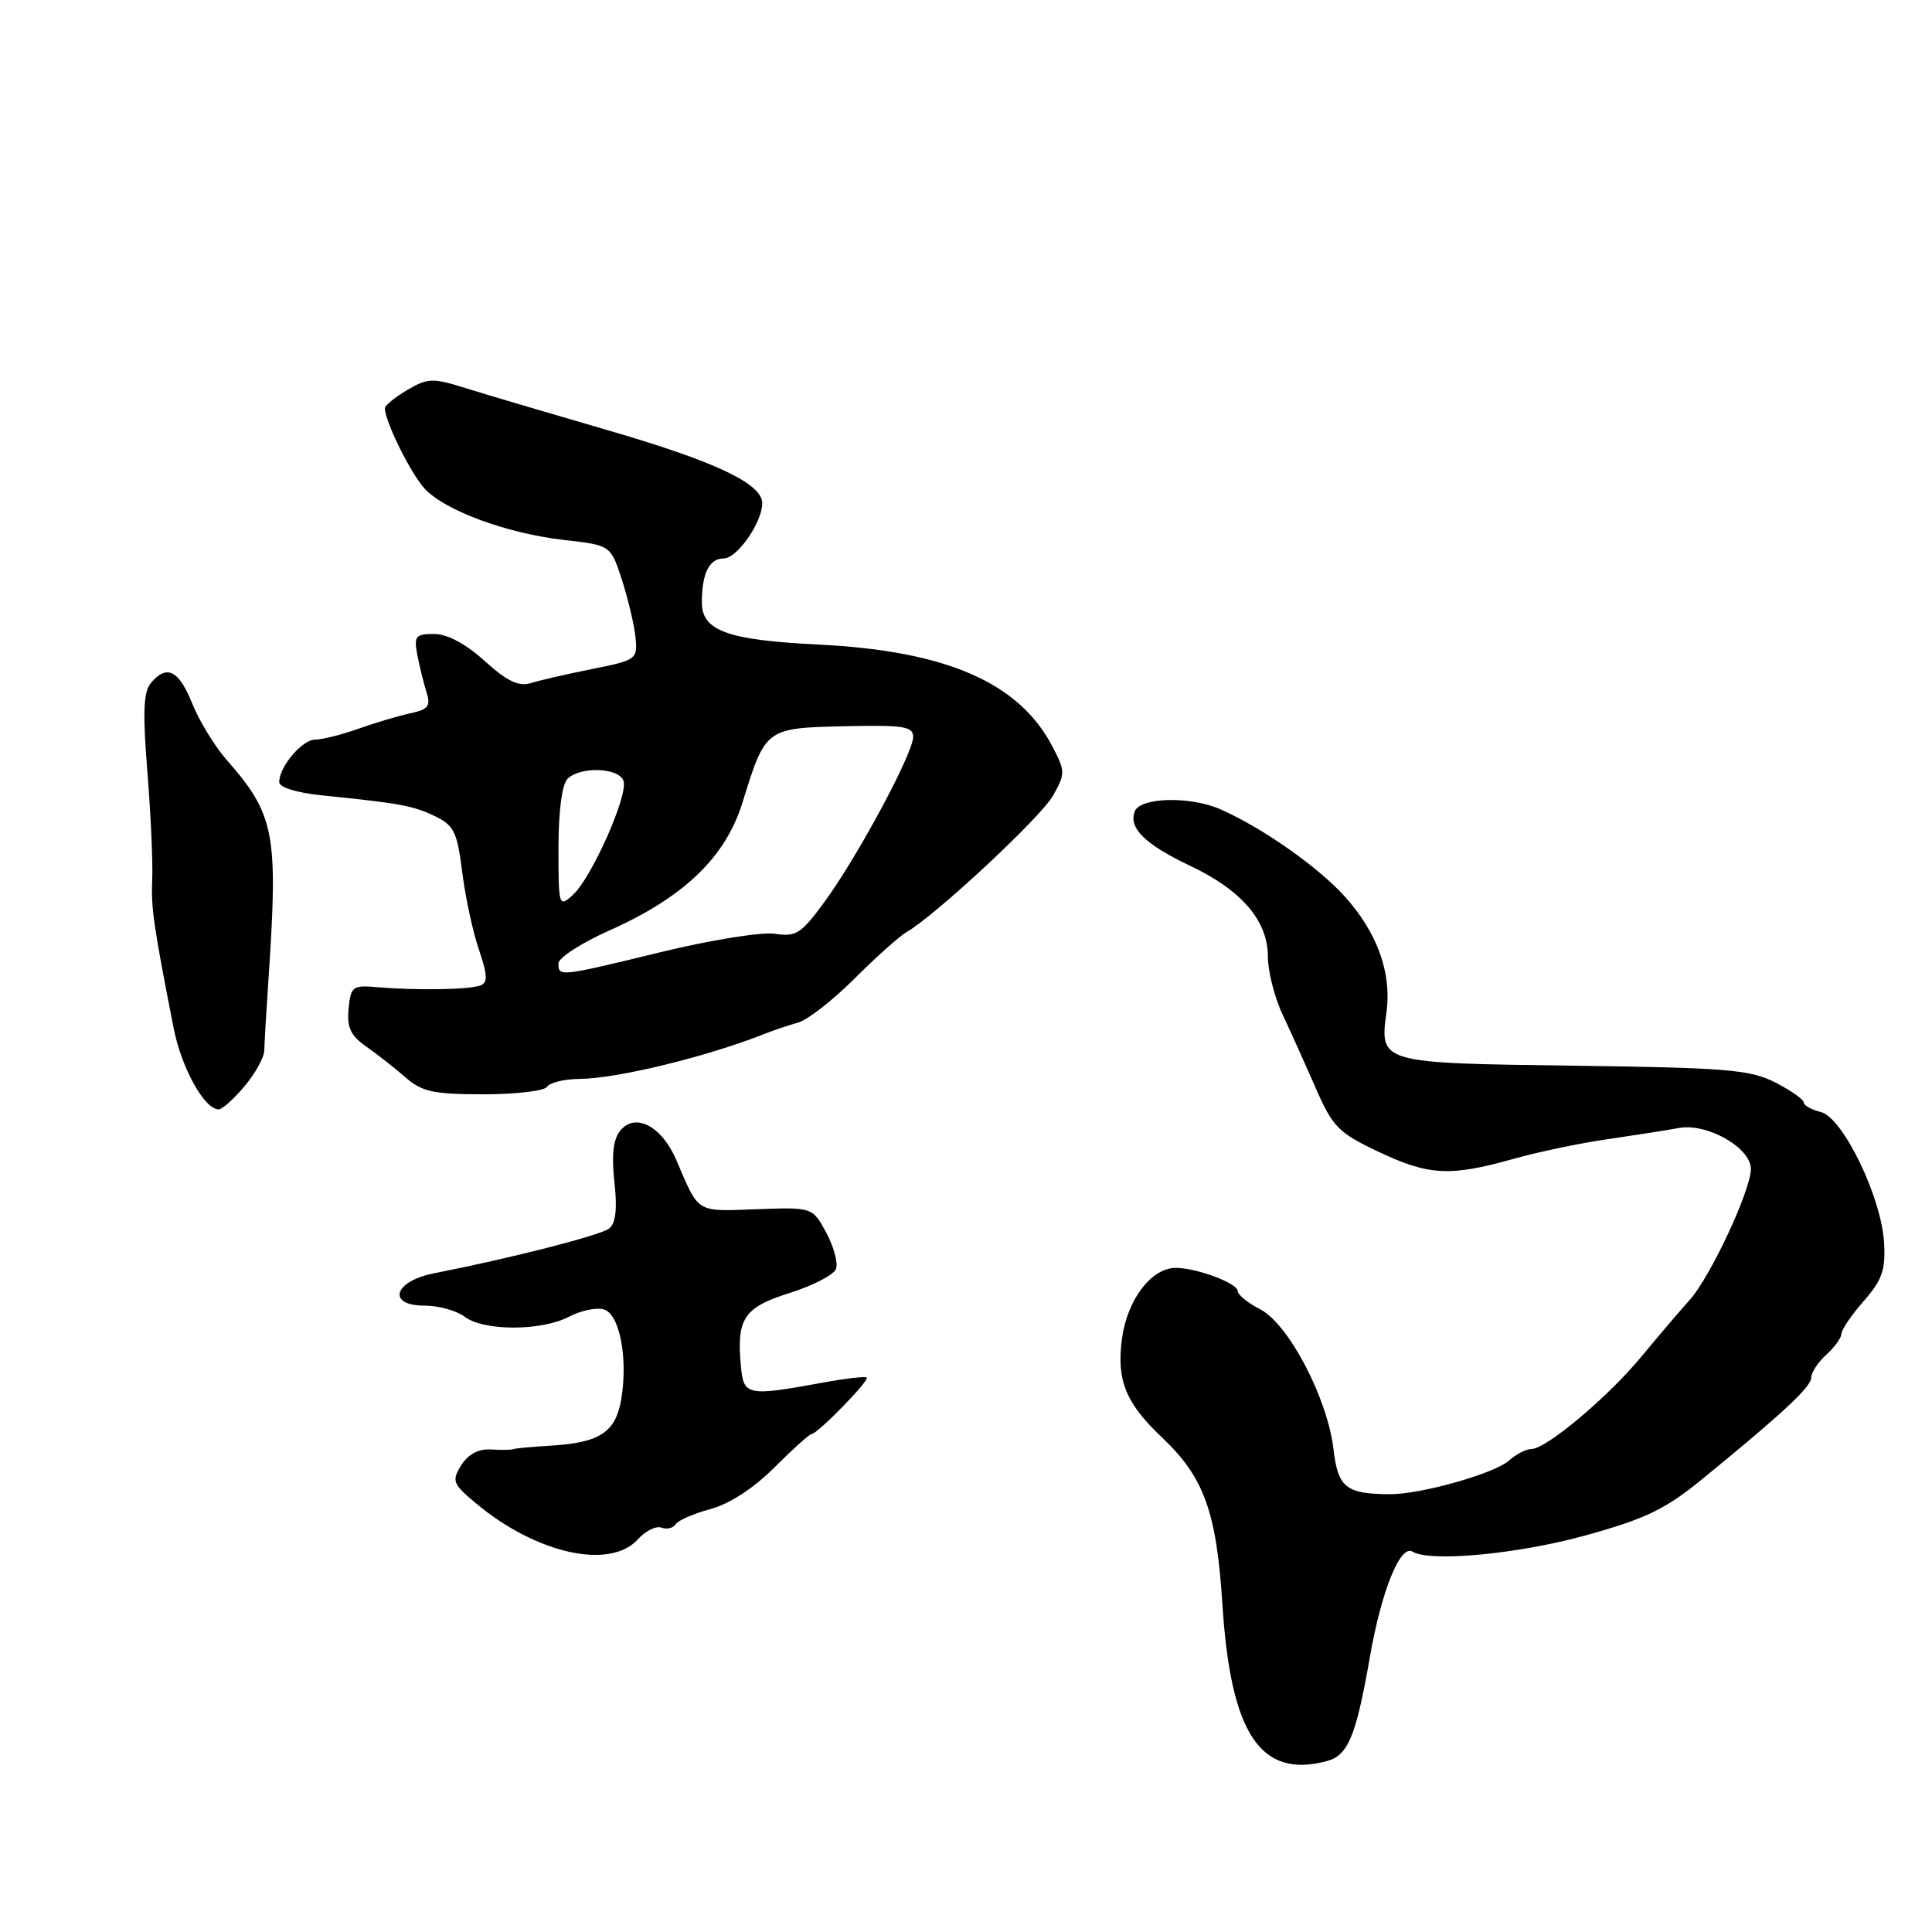 <?xml version="1.0" encoding="UTF-8" standalone="no"?>
<!DOCTYPE svg PUBLIC "-//W3C//DTD SVG 1.1//EN" "http://www.w3.org/Graphics/SVG/1.1/DTD/svg11.dtd" >
<svg xmlns="http://www.w3.org/2000/svg" xmlns:xlink="http://www.w3.org/1999/xlink" version="1.1" viewBox="0 0 256 256">
 <g >
 <path fill="currentColor"
d=" M 175.83 233.35 C 178.64 232.60 179.69 230.03 181.53 219.49 C 183.05 210.79 185.55 204.61 187.16 205.60 C 189.46 207.02 201.13 205.93 210.09 203.45 C 218.09 201.23 220.67 199.99 225.59 195.96 C 236.27 187.24 240.00 183.76 240.00 182.53 C 240.00 181.86 240.90 180.50 242.00 179.50 C 243.10 178.50 244.00 177.26 244.00 176.73 C 244.00 176.20 245.33 174.25 246.95 172.40 C 249.40 169.61 249.86 168.28 249.65 164.66 C 249.30 158.62 244.20 148.09 241.27 147.35 C 240.02 147.04 239.00 146.47 239.00 146.08 C 239.00 145.69 237.31 144.50 235.25 143.44 C 231.93 141.74 228.88 141.48 208.50 141.21 C 182.79 140.87 182.80 140.87 183.72 134.07 C 184.41 128.87 182.48 123.54 178.17 118.77 C 174.64 114.85 167.18 109.63 161.70 107.23 C 157.70 105.47 151.08 105.64 150.36 107.51 C 149.51 109.72 151.74 111.90 157.74 114.74 C 164.51 117.95 168.00 122.02 168.00 126.72 C 168.00 128.68 168.87 132.13 169.93 134.39 C 170.99 136.65 172.98 141.06 174.34 144.18 C 176.60 149.34 177.36 150.11 182.65 152.61 C 189.31 155.77 192.11 155.92 200.50 153.57 C 203.80 152.64 209.43 151.46 213.00 150.95 C 216.57 150.43 220.85 149.76 222.50 149.46 C 226.22 148.79 232.00 152.09 232.00 154.89 C 232.00 157.72 226.60 169.27 223.86 172.29 C 222.56 173.73 219.70 177.09 217.50 179.75 C 213.07 185.12 204.88 192.00 202.92 192.00 C 202.23 192.00 200.90 192.68 199.98 193.51 C 198.09 195.23 188.28 198.01 184.20 197.99 C 178.33 197.96 177.29 197.13 176.69 192.00 C 175.89 185.25 170.75 175.44 167.00 173.50 C 165.35 172.65 164.00 171.55 164.00 171.07 C 164.00 170.04 158.55 168.00 155.81 168.00 C 152.57 168.00 149.38 172.18 148.67 177.36 C 147.92 182.88 149.15 185.92 154.00 190.50 C 159.53 195.73 161.19 200.32 161.97 212.50 C 163.06 229.78 167.01 235.71 175.83 233.35 Z  M 84.53 203.96 C 85.54 202.85 86.95 202.15 87.65 202.42 C 88.36 202.69 89.19 202.49 89.51 201.98 C 89.83 201.47 91.91 200.56 94.13 199.96 C 96.65 199.29 99.86 197.20 102.62 194.44 C 105.06 192.00 107.28 190.00 107.56 190.00 C 108.33 190.00 115.25 182.91 114.85 182.53 C 114.66 182.35 112.03 182.65 109.00 183.21 C 99.04 185.03 98.54 184.93 98.18 181.11 C 97.57 174.72 98.53 173.25 104.62 171.33 C 107.71 170.36 110.47 168.93 110.77 168.15 C 111.07 167.37 110.49 165.21 109.49 163.35 C 107.66 159.96 107.66 159.96 100.22 160.23 C 92.14 160.52 92.68 160.85 89.62 153.72 C 87.68 149.20 84.16 147.36 82.17 149.84 C 81.25 150.98 81.02 153.10 81.41 156.63 C 81.81 160.13 81.59 162.08 80.74 162.77 C 79.62 163.67 67.87 166.68 57.51 168.72 C 52.18 169.76 51.22 173.00 56.24 173.00 C 58.10 173.00 60.49 173.66 61.56 174.47 C 64.10 176.39 71.73 176.39 75.40 174.47 C 77.00 173.64 79.08 173.21 80.03 173.51 C 82.09 174.16 83.21 179.84 82.34 185.27 C 81.62 189.75 79.55 191.15 73.06 191.55 C 70.55 191.70 68.28 191.91 68.00 192.02 C 67.72 192.13 66.38 192.15 65.00 192.06 C 63.38 191.97 62.01 192.71 61.11 194.16 C 59.83 196.24 59.98 196.62 63.08 199.21 C 71.09 205.89 80.83 208.05 84.53 203.96 Z  M 32.41 143.92 C 33.83 142.23 35.01 140.09 35.02 139.17 C 35.04 138.25 35.29 133.90 35.59 129.50 C 36.87 110.43 36.39 107.93 30.05 100.71 C 28.45 98.89 26.39 95.51 25.46 93.20 C 23.69 88.78 22.08 87.99 19.97 90.53 C 19.01 91.70 18.90 94.49 19.53 102.28 C 19.98 107.90 20.27 114.30 20.17 116.50 C 20.00 120.29 20.33 122.58 23.00 136.19 C 24.04 141.51 27.08 147.00 28.98 147.00 C 29.44 147.00 30.99 145.62 32.41 143.92 Z  M 72.50 144.00 C 72.84 143.45 74.78 142.98 76.81 142.96 C 81.82 142.92 93.88 139.97 101.50 136.92 C 102.60 136.49 104.53 135.84 105.78 135.49 C 107.03 135.13 110.38 132.52 113.23 129.67 C 116.07 126.83 119.18 124.05 120.13 123.50 C 123.96 121.30 137.90 108.31 139.52 105.44 C 141.16 102.54 141.16 102.21 139.50 99.00 C 135.09 90.47 125.46 86.25 108.50 85.41 C 96.42 84.82 93.00 83.59 93.00 79.84 C 93.00 75.97 93.98 74.00 95.89 74.00 C 97.67 74.00 101.00 69.23 101.00 66.68 C 101.00 64.08 94.75 61.13 80.37 56.96 C 72.74 54.74 64.34 52.26 61.71 51.43 C 57.32 50.06 56.68 50.08 53.96 51.68 C 52.33 52.64 51.00 53.73 51.00 54.09 C 51.00 55.83 54.42 62.74 56.26 64.74 C 58.97 67.67 67.20 70.70 74.82 71.56 C 80.92 72.25 80.92 72.25 82.42 76.87 C 83.24 79.42 84.05 82.84 84.21 84.47 C 84.49 87.35 84.33 87.48 78.50 88.64 C 75.20 89.30 71.53 90.14 70.35 90.51 C 68.74 91.01 67.22 90.29 64.23 87.59 C 61.71 85.31 59.26 84.00 57.52 84.00 C 55.06 84.00 54.83 84.29 55.29 86.75 C 55.58 88.26 56.13 90.49 56.51 91.70 C 57.10 93.56 56.75 94.01 54.35 94.52 C 52.78 94.86 49.68 95.78 47.47 96.57 C 45.25 97.36 42.69 98.00 41.77 98.00 C 40.04 98.00 37.00 101.58 37.00 103.63 C 37.00 104.34 39.31 105.05 42.75 105.40 C 53.01 106.44 54.73 106.76 57.64 108.15 C 60.15 109.36 60.58 110.25 61.24 115.51 C 61.65 118.81 62.64 123.43 63.45 125.80 C 64.61 129.21 64.65 130.20 63.65 130.58 C 62.20 131.14 55.14 131.25 50.00 130.81 C 46.73 130.52 46.48 130.70 46.19 133.66 C 45.95 136.14 46.46 137.22 48.51 138.66 C 49.96 139.67 52.30 141.51 53.72 142.75 C 55.91 144.67 57.43 145.00 64.09 145.00 C 68.37 145.00 72.16 144.55 72.50 144.00 Z  M 74.00 127.65 C 74.00 126.91 77.04 124.94 80.75 123.29 C 90.62 118.89 96.15 113.58 98.38 106.35 C 101.43 96.48 101.44 96.47 111.88 96.23 C 119.70 96.05 121.00 96.25 121.00 97.64 C 121.00 99.80 113.77 113.26 109.36 119.35 C 106.18 123.72 105.52 124.16 102.67 123.73 C 100.93 123.47 94.19 124.55 87.69 126.13 C 74.09 129.44 74.00 129.45 74.00 127.65 Z  M 74.00 112.35 C 74.00 107.50 74.47 103.93 75.20 103.20 C 76.87 101.53 81.95 101.70 82.61 103.44 C 83.31 105.26 78.40 116.33 75.89 118.60 C 74.05 120.26 74.00 120.09 74.00 112.35 Z "/>
</g>
</svg>